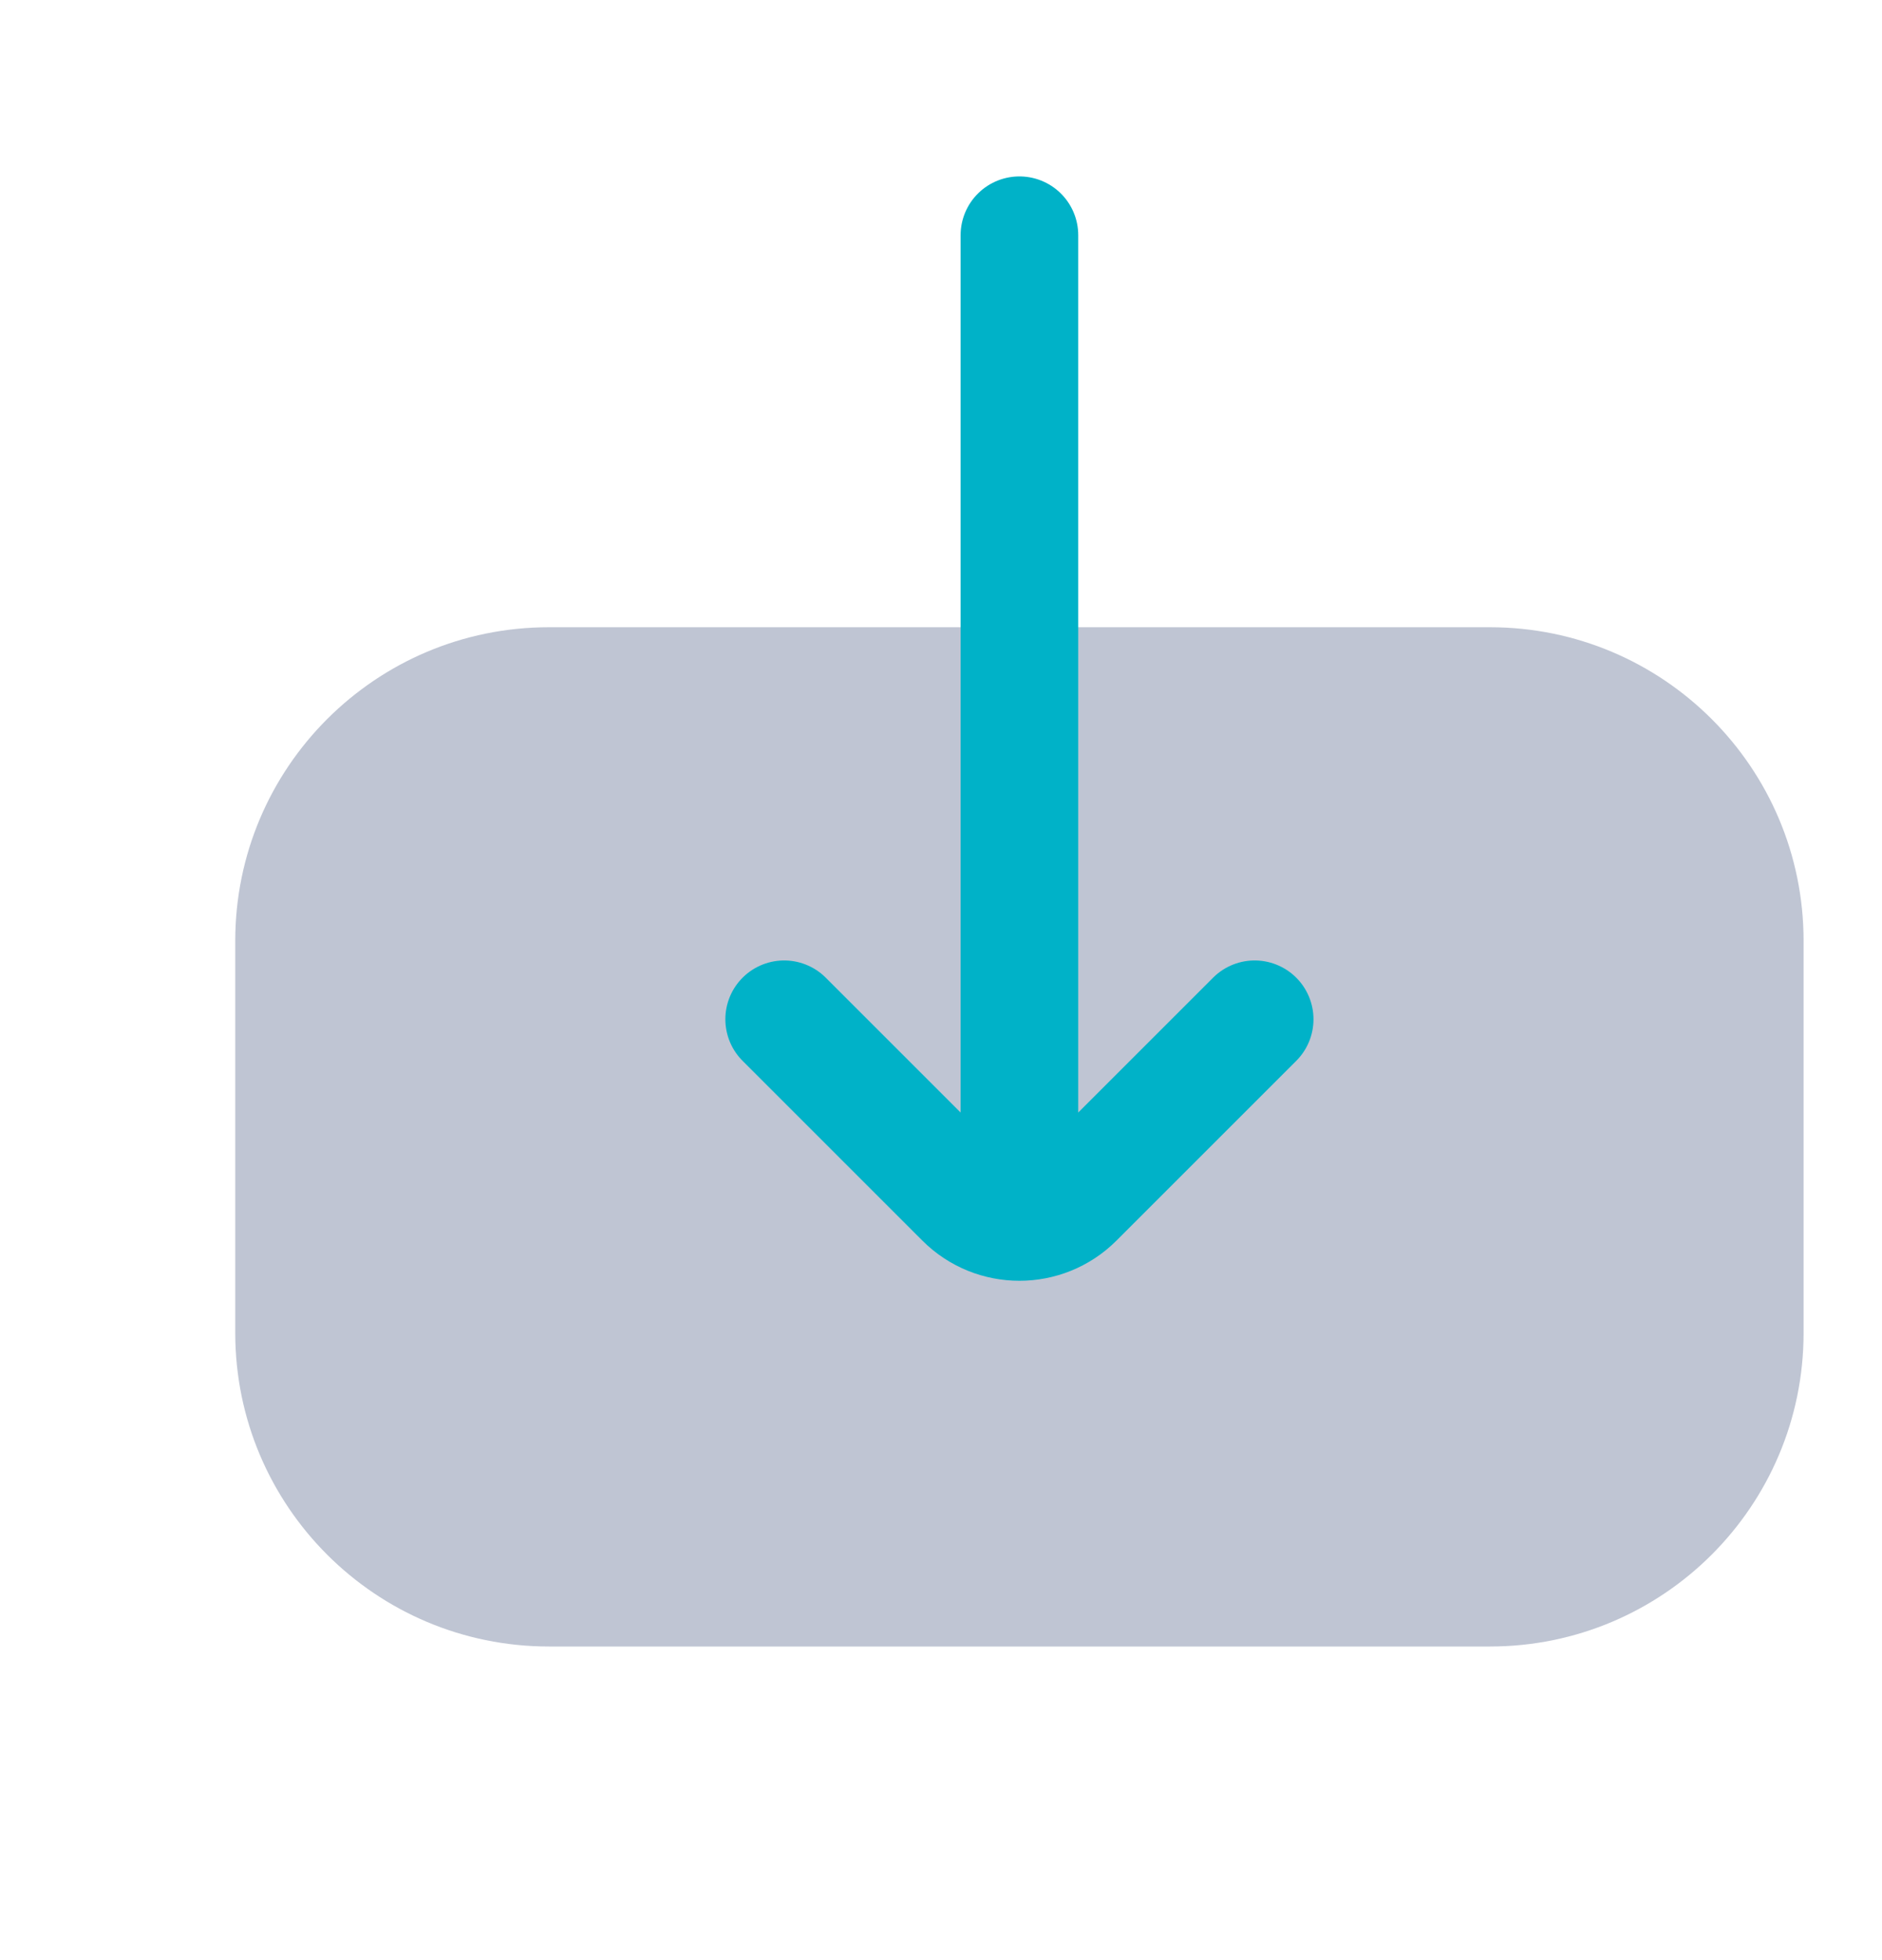 <svg width="24" height="25" viewBox="0 0 24 25" fill="none" xmlns="http://www.w3.org/2000/svg">
<path opacity="0.3" d="M23 17L23 12C23 9.791 21.209 8 19 8L17 8L9 8L7 8C4.791 8 3 9.791 3 12L3 17C3 19.209 4.791 21 7 21L19 21C21.209 21 23 19.209 23 17Z" fill="#2B3F6C"/>
<path d="M10 13L12.293 15.293C12.683 15.683 13.317 15.683 13.707 15.293L16 13M13 15L13 3" stroke="#00B2C8" stroke-width="1.5" stroke-linecap="round"/>
</svg>
